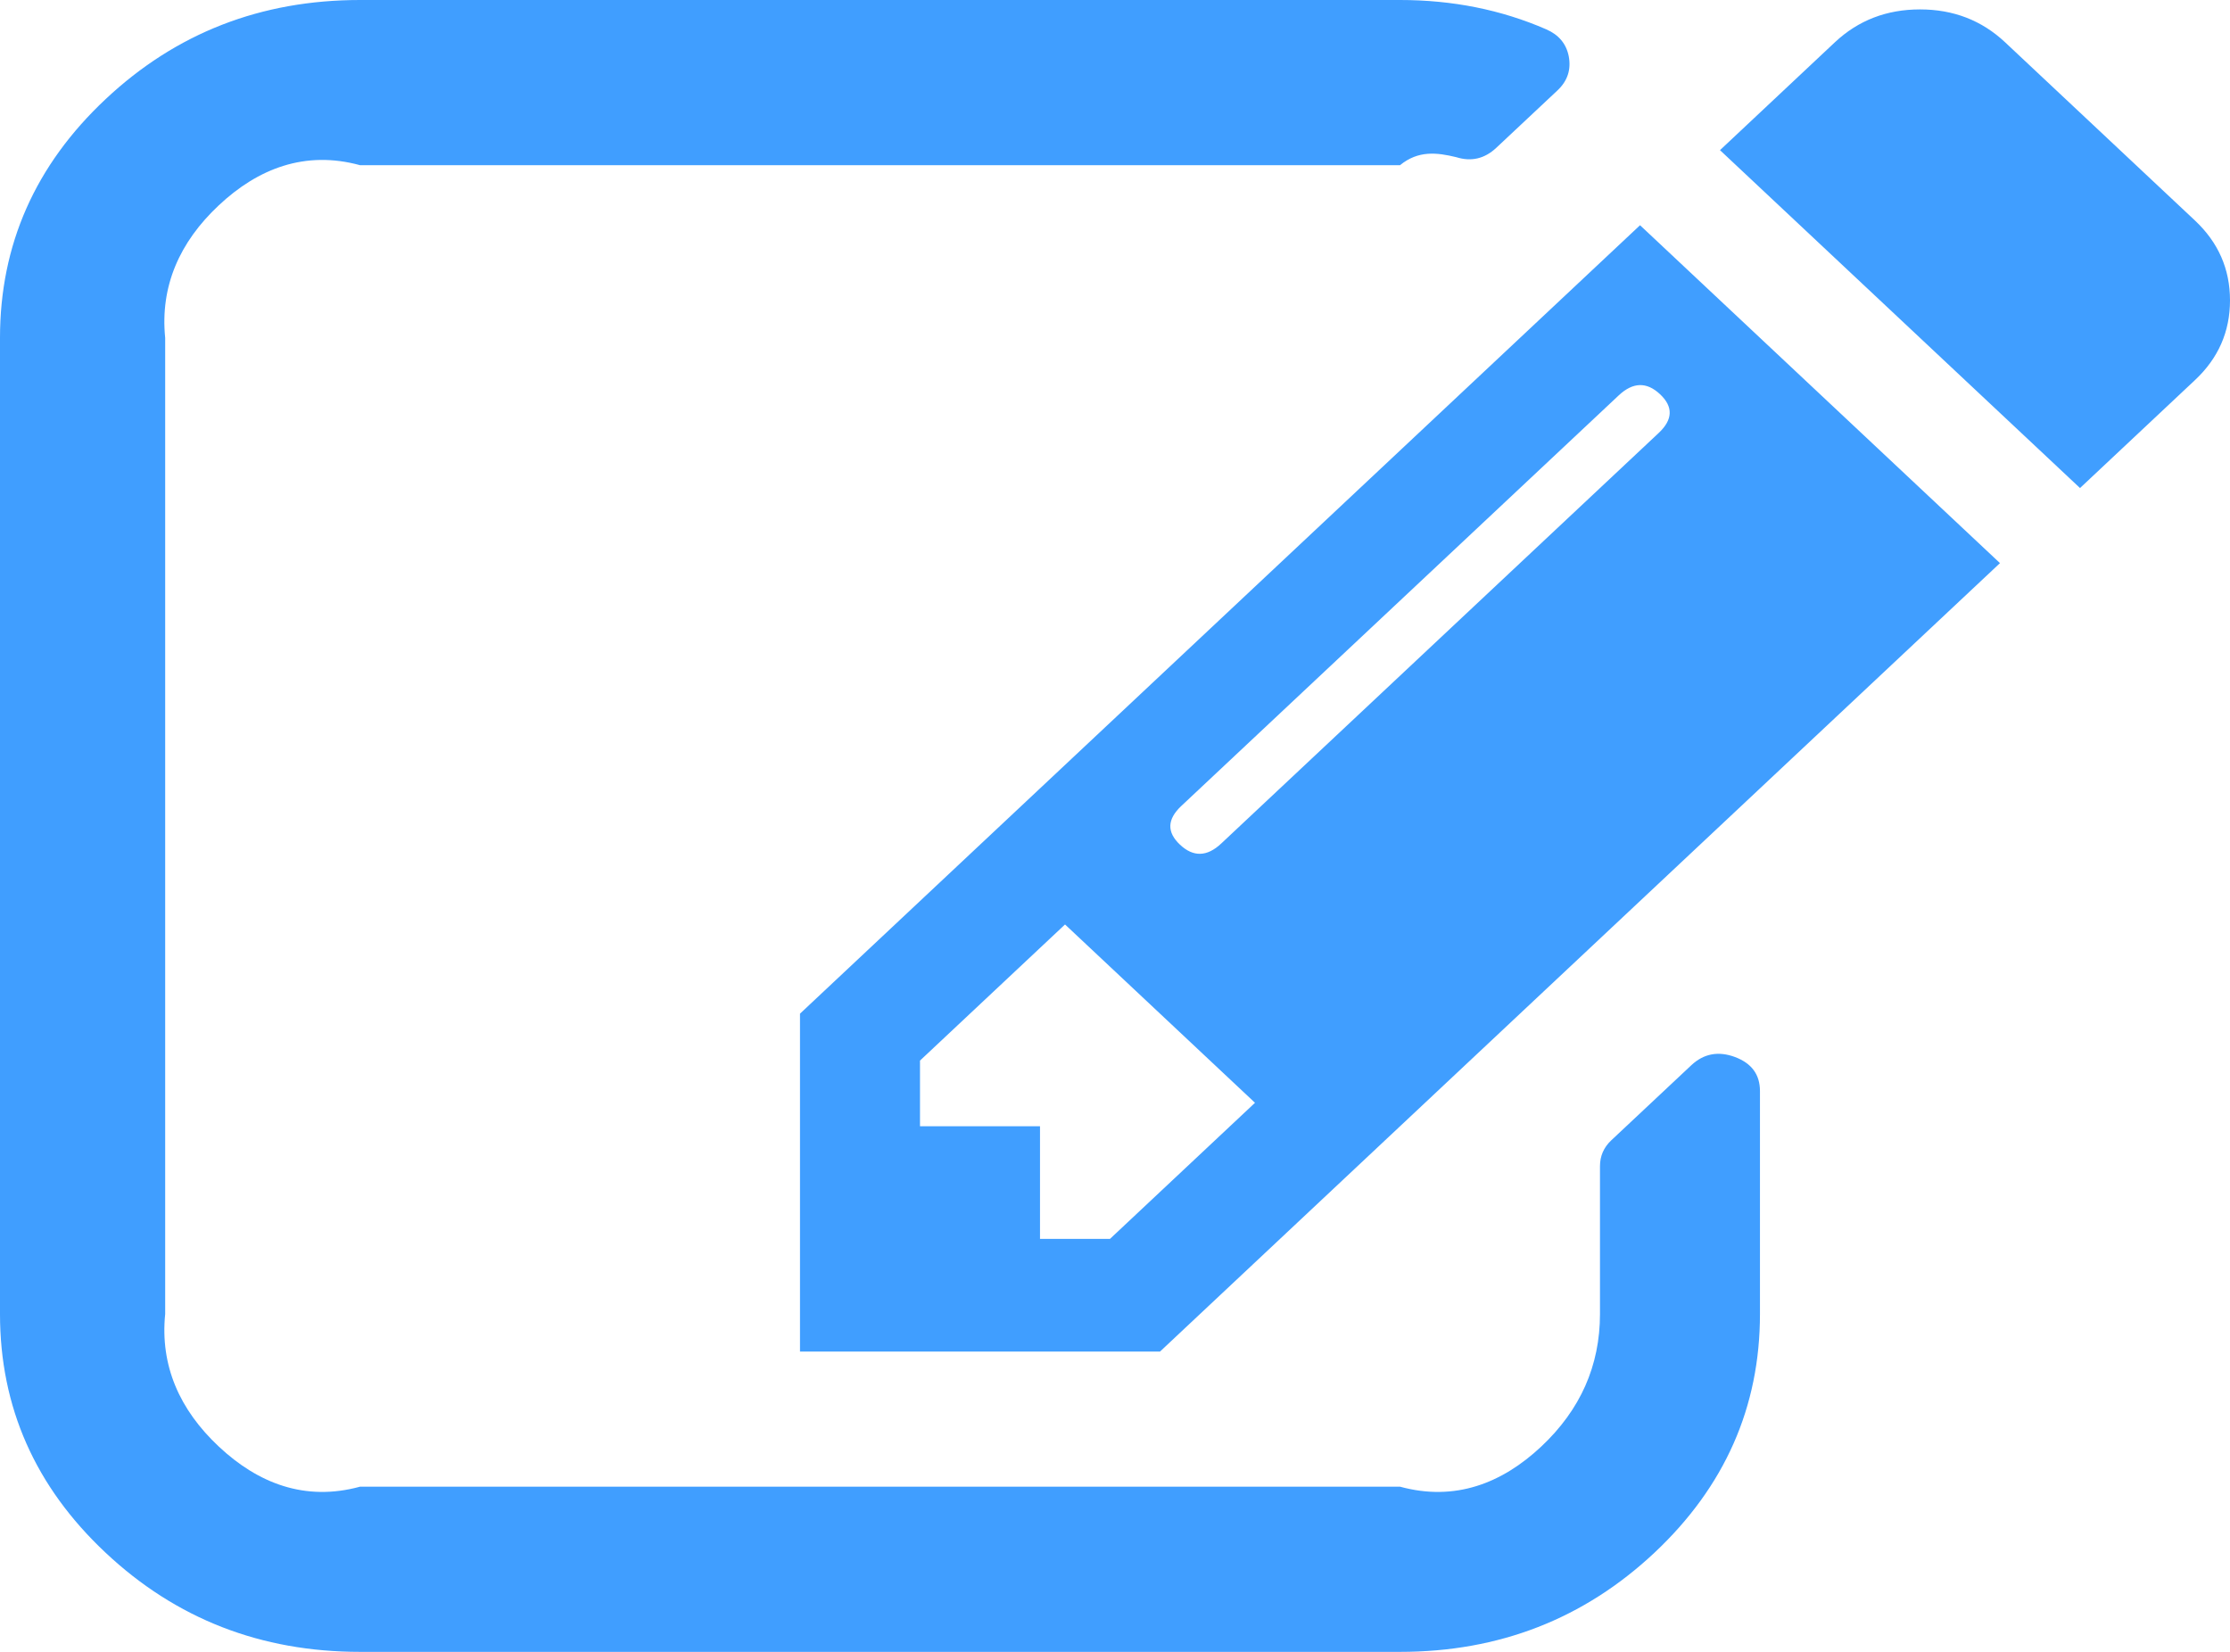 ﻿<?xml version="1.0" encoding="utf-8"?>
<svg version="1.1" xmlns:xlink="http://www.w3.org/1999/xlink" width="27px" height="20px" xmlns="http://www.w3.org/2000/svg">
  <g transform="matrix(1 0 0 1 -86 -897 )">
    <path d="M 12.592 15  L 13.439 15  L 15.195 13.352  L 12.895 11.193  L 11.139 12.841  L 11.139 13.636  L 12.592 13.636  L 12.592 15  Z M 20.084 5.241  C 20.255 5.08  20.26 4.924  20.099 4.773  C 19.937 4.621  19.771 4.626  19.599 4.787  L 14.302 9.759  C 14.131 9.92  14.126 10.076  14.287 10.227  C 14.448 10.379  14.615 10.374  14.786 10.213  L 20.084 5.241  Z M 21.007 12.798  C 21.209 12.874  21.309 13.011  21.309 13.21  L 21.309 15.909  C 21.309 17.036  20.883 18  20.031 18.8  C 19.178 19.6  18.151 20  16.951 20  L 4.359 20  C 3.158 20  2.131 19.6  1.279 18.8  C 0.426 18  0 17.036  0 15.909  L 0 4.091  C 0 2.964  0.426 2  1.279 1.2  C 2.131 0.4  3.158 0  4.359 0  L 16.951 0  C 17.586 0  18.177 0.118  18.721 0.355  C 18.873 0.421  18.964 0.53  18.994 0.682  C 19.024 0.843  18.979 0.98  18.858 1.094  L 18.116 1.79  C 17.975 1.922  17.813 1.96  17.632 1.903  C 17.4 1.847  17.173 1.818  16.951 2  L 4.359 2  C 3.693 1.818  3.123 2.041  2.649 2.486  C 2.174 2.931  1.937 3.466  2 4.091  L 2 15.909  C 1.937 16.534  2.174 17.069  2.649 17.514  C 3.123 17.959  3.693 18.182  4.359 18  L 16.951 18  C 17.617 18.182  18.187 17.959  18.661 17.514  C 19.135 17.069  19.372 16.534  19.372 15.909  L 19.372 14.119  C 19.372 13.996  19.418 13.892  19.508 13.807  L 20.477 12.898  C 20.628 12.756  20.805 12.723  21.007 12.798  Z M 9.686 12.273  L 19.857 2.727  L 24.215 6.818  L 14.045 16.364  L 9.686 16.364  L 9.686 12.273  Z M 27 3.636  C 27 4.015  26.859 4.337  26.576 4.602  L 25.184 5.909  L 20.825 1.818  L 22.217 0.511  C 22.5 0.246  22.843 0.114  23.247 0.114  C 23.65 0.114  23.993 0.246  24.276 0.511  L 26.576 2.67  C 26.859 2.936  27 3.258  27 3.636  Z " fill-rule="nonzero" fill="#409eff" stroke="none" transform="matrix(1 0 0 1 86 897 )" />
  </g>
</svg>